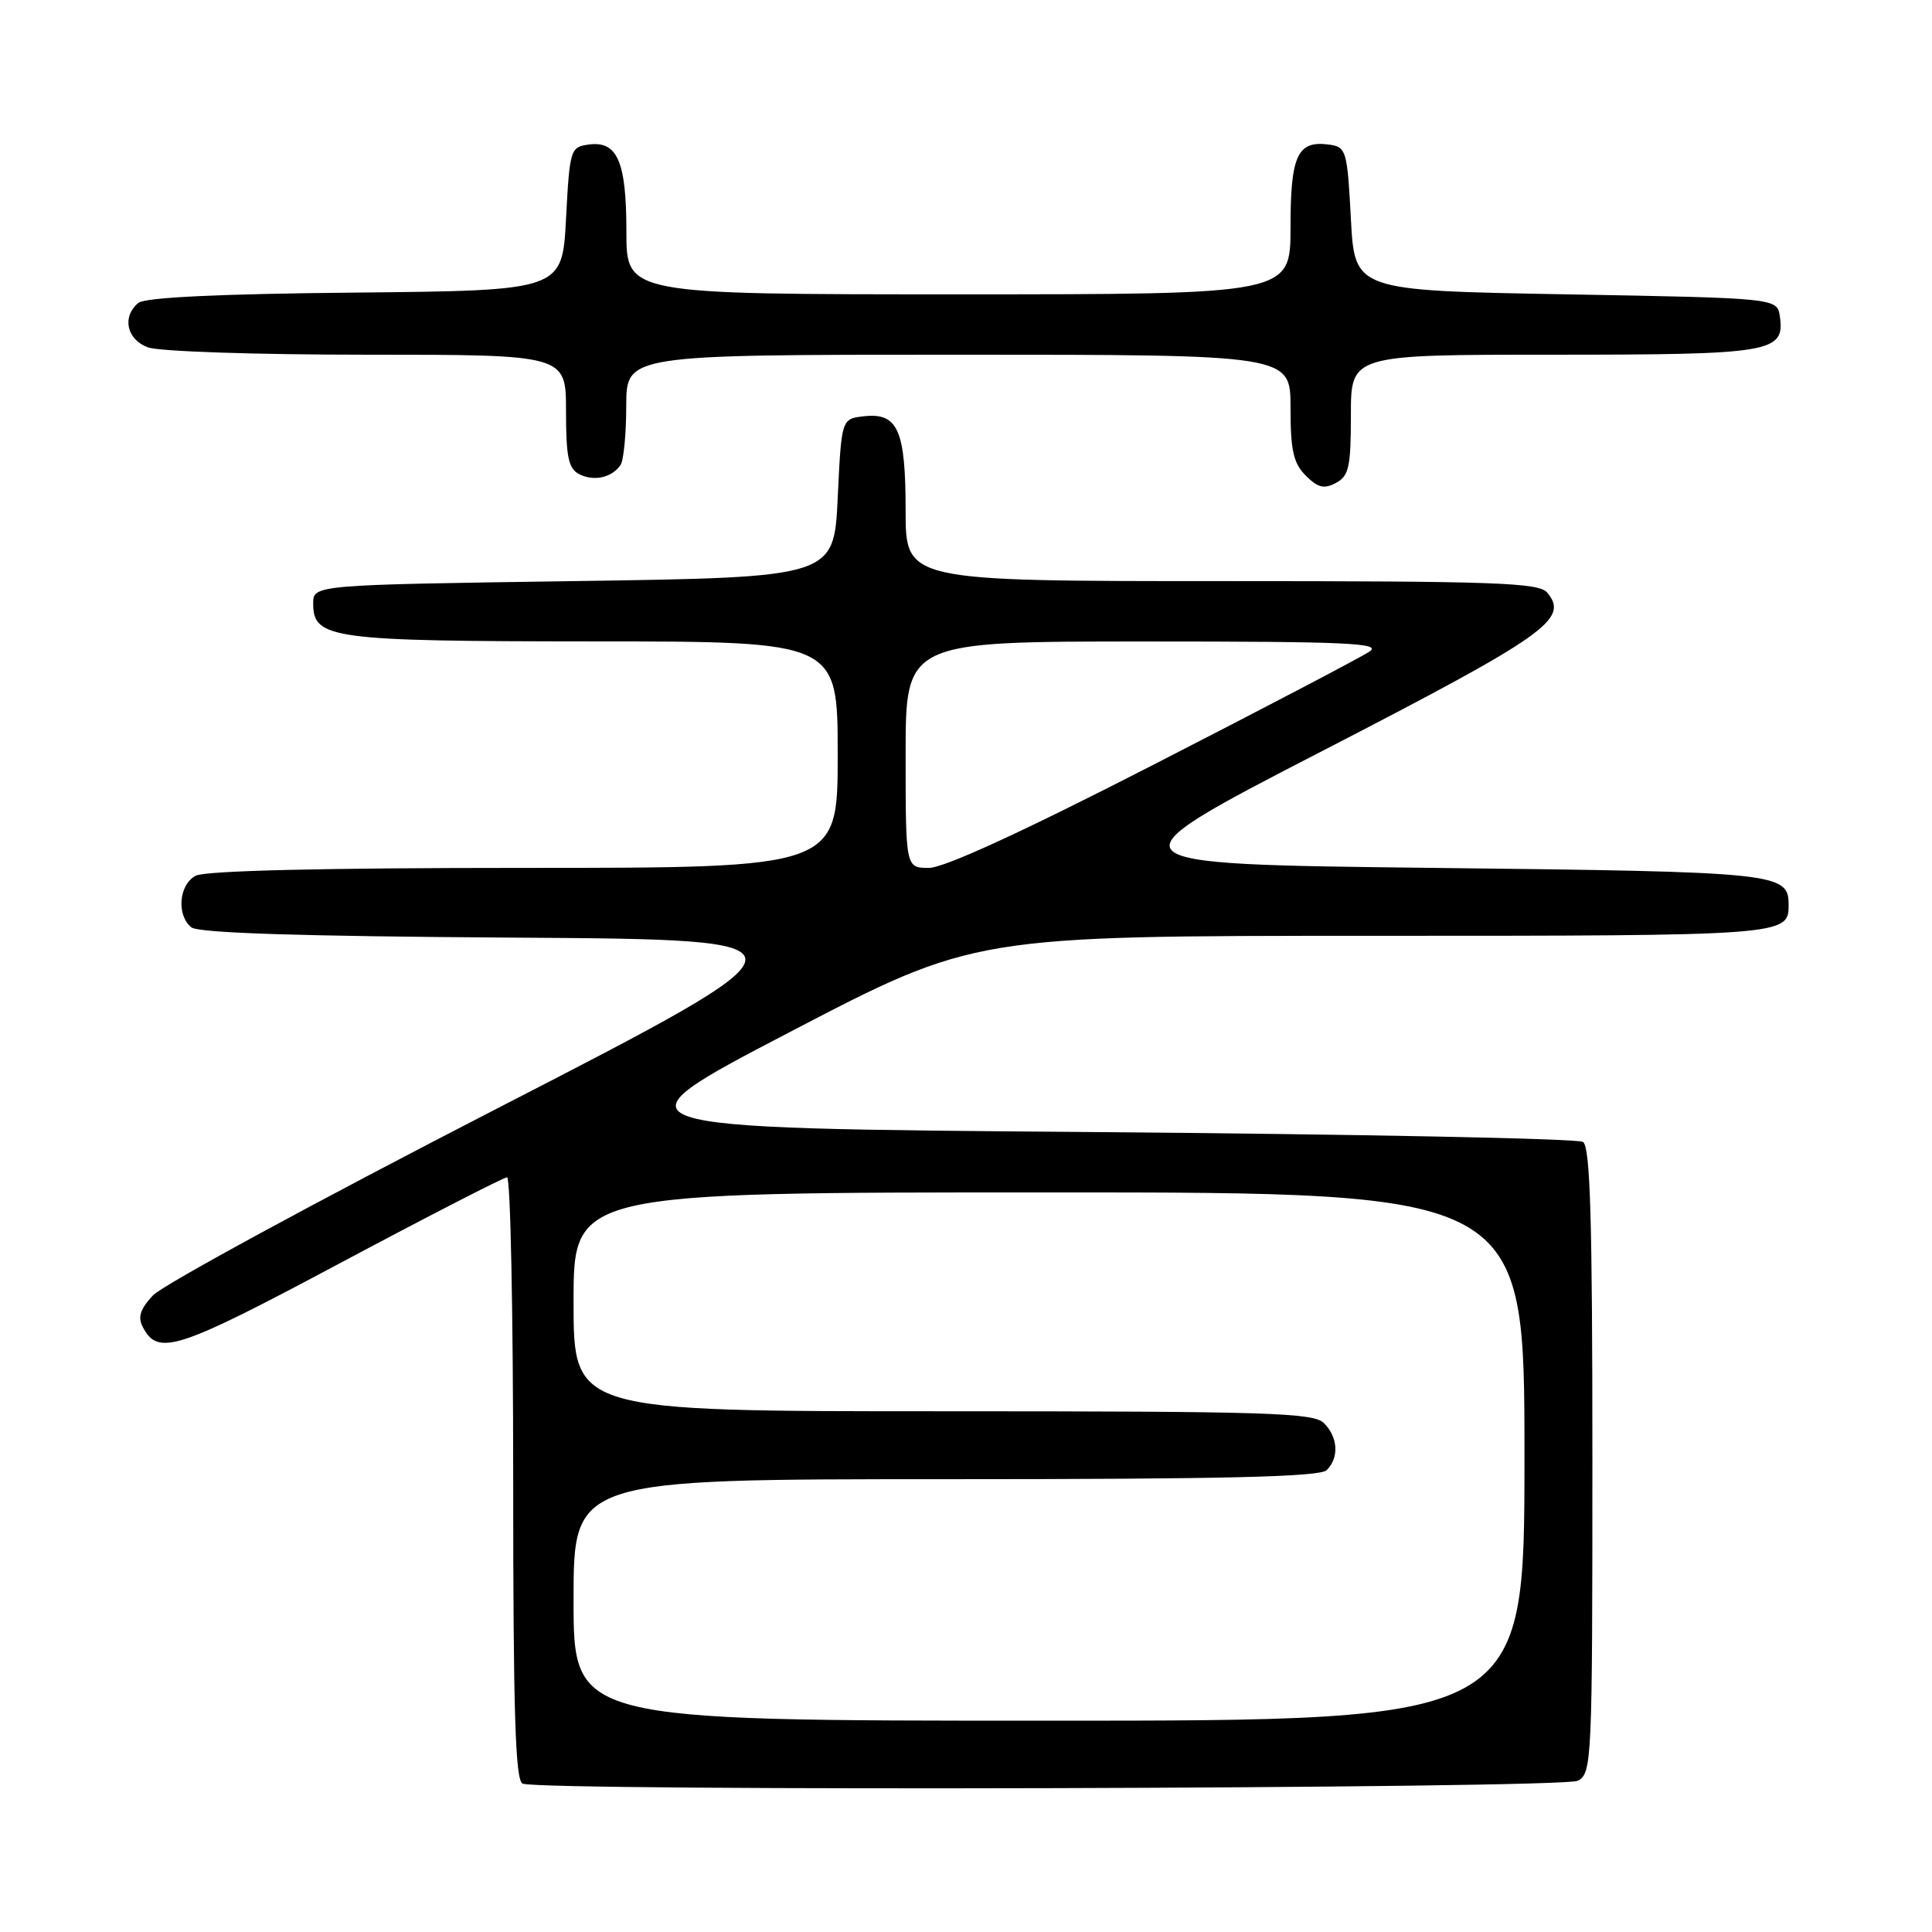 <?xml version="1.0" encoding="UTF-8" standalone="no"?>
<!DOCTYPE svg PUBLIC "-//W3C//DTD SVG 1.1//EN" "http://www.w3.org/Graphics/SVG/1.1/DTD/svg11.dtd" >
<svg xmlns="http://www.w3.org/2000/svg" xmlns:xlink="http://www.w3.org/1999/xlink" version="1.1" viewBox="0 0 256 256">
 <g >
 <path fill="currentColor"
d=" M 209.07 235.96 C 210.93 234.97 211.00 233.44 211.00 193.52 C 211.00 161.50 210.72 151.93 209.75 151.31 C 209.06 150.86 179.63 150.28 144.35 150.00 C 80.20 149.50 80.20 149.50 104.66 136.75 C 129.12 124.00 129.12 124.00 181.86 124.00 C 236.58 124.00 237.00 123.97 237.00 119.92 C 237.00 115.65 235.80 115.52 189.93 115.00 C 146.16 114.50 146.16 114.50 175.21 99.51 C 204.94 84.17 207.95 82.05 205.02 78.53 C 203.92 77.20 198.24 77.00 161.88 77.00 C 120.00 77.00 120.00 77.00 120.00 67.69 C 120.00 56.95 118.98 54.65 114.45 55.16 C 111.50 55.50 111.50 55.50 111.00 66.00 C 110.50 76.50 110.50 76.50 76.00 77.00 C 41.50 77.50 41.50 77.50 41.50 79.97 C 41.50 84.65 43.84 84.97 78.75 84.99 C 111.00 85.00 111.00 85.00 111.00 100.00 C 111.00 115.00 111.00 115.00 69.43 115.00 C 42.69 115.00 27.18 115.37 25.93 116.04 C 23.71 117.22 23.36 121.23 25.34 122.87 C 26.26 123.63 39.53 124.06 68.02 124.24 C 109.36 124.50 109.36 124.50 65.93 146.85 C 42.04 159.14 21.49 170.30 20.25 171.66 C 18.53 173.53 18.22 174.55 18.97 175.93 C 20.98 179.69 23.55 178.85 45.06 167.37 C 56.79 161.12 66.75 156.00 67.19 156.00 C 67.64 156.00 68.00 173.96 68.00 195.92 C 68.00 226.91 68.28 235.95 69.25 236.34 C 71.83 237.38 207.10 237.02 209.07 235.96 Z  M 179.00 54.96 C 179.00 47.00 179.00 47.00 205.81 47.00 C 234.76 47.00 236.52 46.71 235.84 41.94 C 235.50 39.50 235.50 39.50 207.50 39.00 C 179.50 38.50 179.50 38.50 179.00 29.00 C 178.53 20.01 178.38 19.48 176.19 19.17 C 171.92 18.57 171.00 20.51 171.00 30.12 C 171.00 39.00 171.00 39.00 127.00 39.00 C 83.00 39.00 83.00 39.00 83.00 30.69 C 83.00 21.34 81.80 18.61 77.94 19.16 C 75.59 19.49 75.48 19.85 75.00 29.00 C 74.50 38.50 74.50 38.50 47.08 38.77 C 28.90 38.94 19.22 39.41 18.33 40.14 C 16.14 41.96 16.77 44.96 19.57 46.02 C 21.00 46.57 33.81 47.00 48.57 47.00 C 75.00 47.00 75.00 47.00 75.00 54.46 C 75.00 60.56 75.32 62.09 76.75 62.83 C 78.69 63.83 81.11 63.29 82.23 61.60 C 82.64 61.00 82.98 57.46 82.98 53.75 C 83.00 47.00 83.00 47.00 127.00 47.00 C 171.00 47.00 171.00 47.00 171.00 54.00 C 171.00 59.69 171.38 61.38 173.02 63.02 C 174.63 64.63 175.45 64.83 177.02 63.99 C 178.74 63.07 179.00 61.88 179.00 54.96 Z  M 76.00 212.00 C 76.00 196.00 76.00 196.00 125.30 196.00 C 162.31 196.00 174.90 195.70 175.80 194.80 C 177.46 193.14 177.30 190.44 175.43 188.57 C 174.04 187.19 168.08 187.00 124.93 187.00 C 76.00 187.00 76.00 187.00 76.00 172.50 C 76.00 158.00 76.00 158.00 139.00 158.00 C 202.00 158.00 202.00 158.00 202.00 193.00 C 202.00 228.00 202.00 228.00 139.00 228.00 C 76.00 228.00 76.00 228.00 76.00 212.00 Z  M 120.00 100.00 C 120.00 85.00 120.00 85.00 151.72 85.00 C 178.50 85.00 183.14 85.21 181.47 86.33 C 180.39 87.07 167.50 93.82 152.84 101.33 C 135.55 110.20 125.10 115.00 123.09 115.00 C 120.00 115.00 120.00 115.00 120.00 100.00 Z "/>
</g>
</svg>